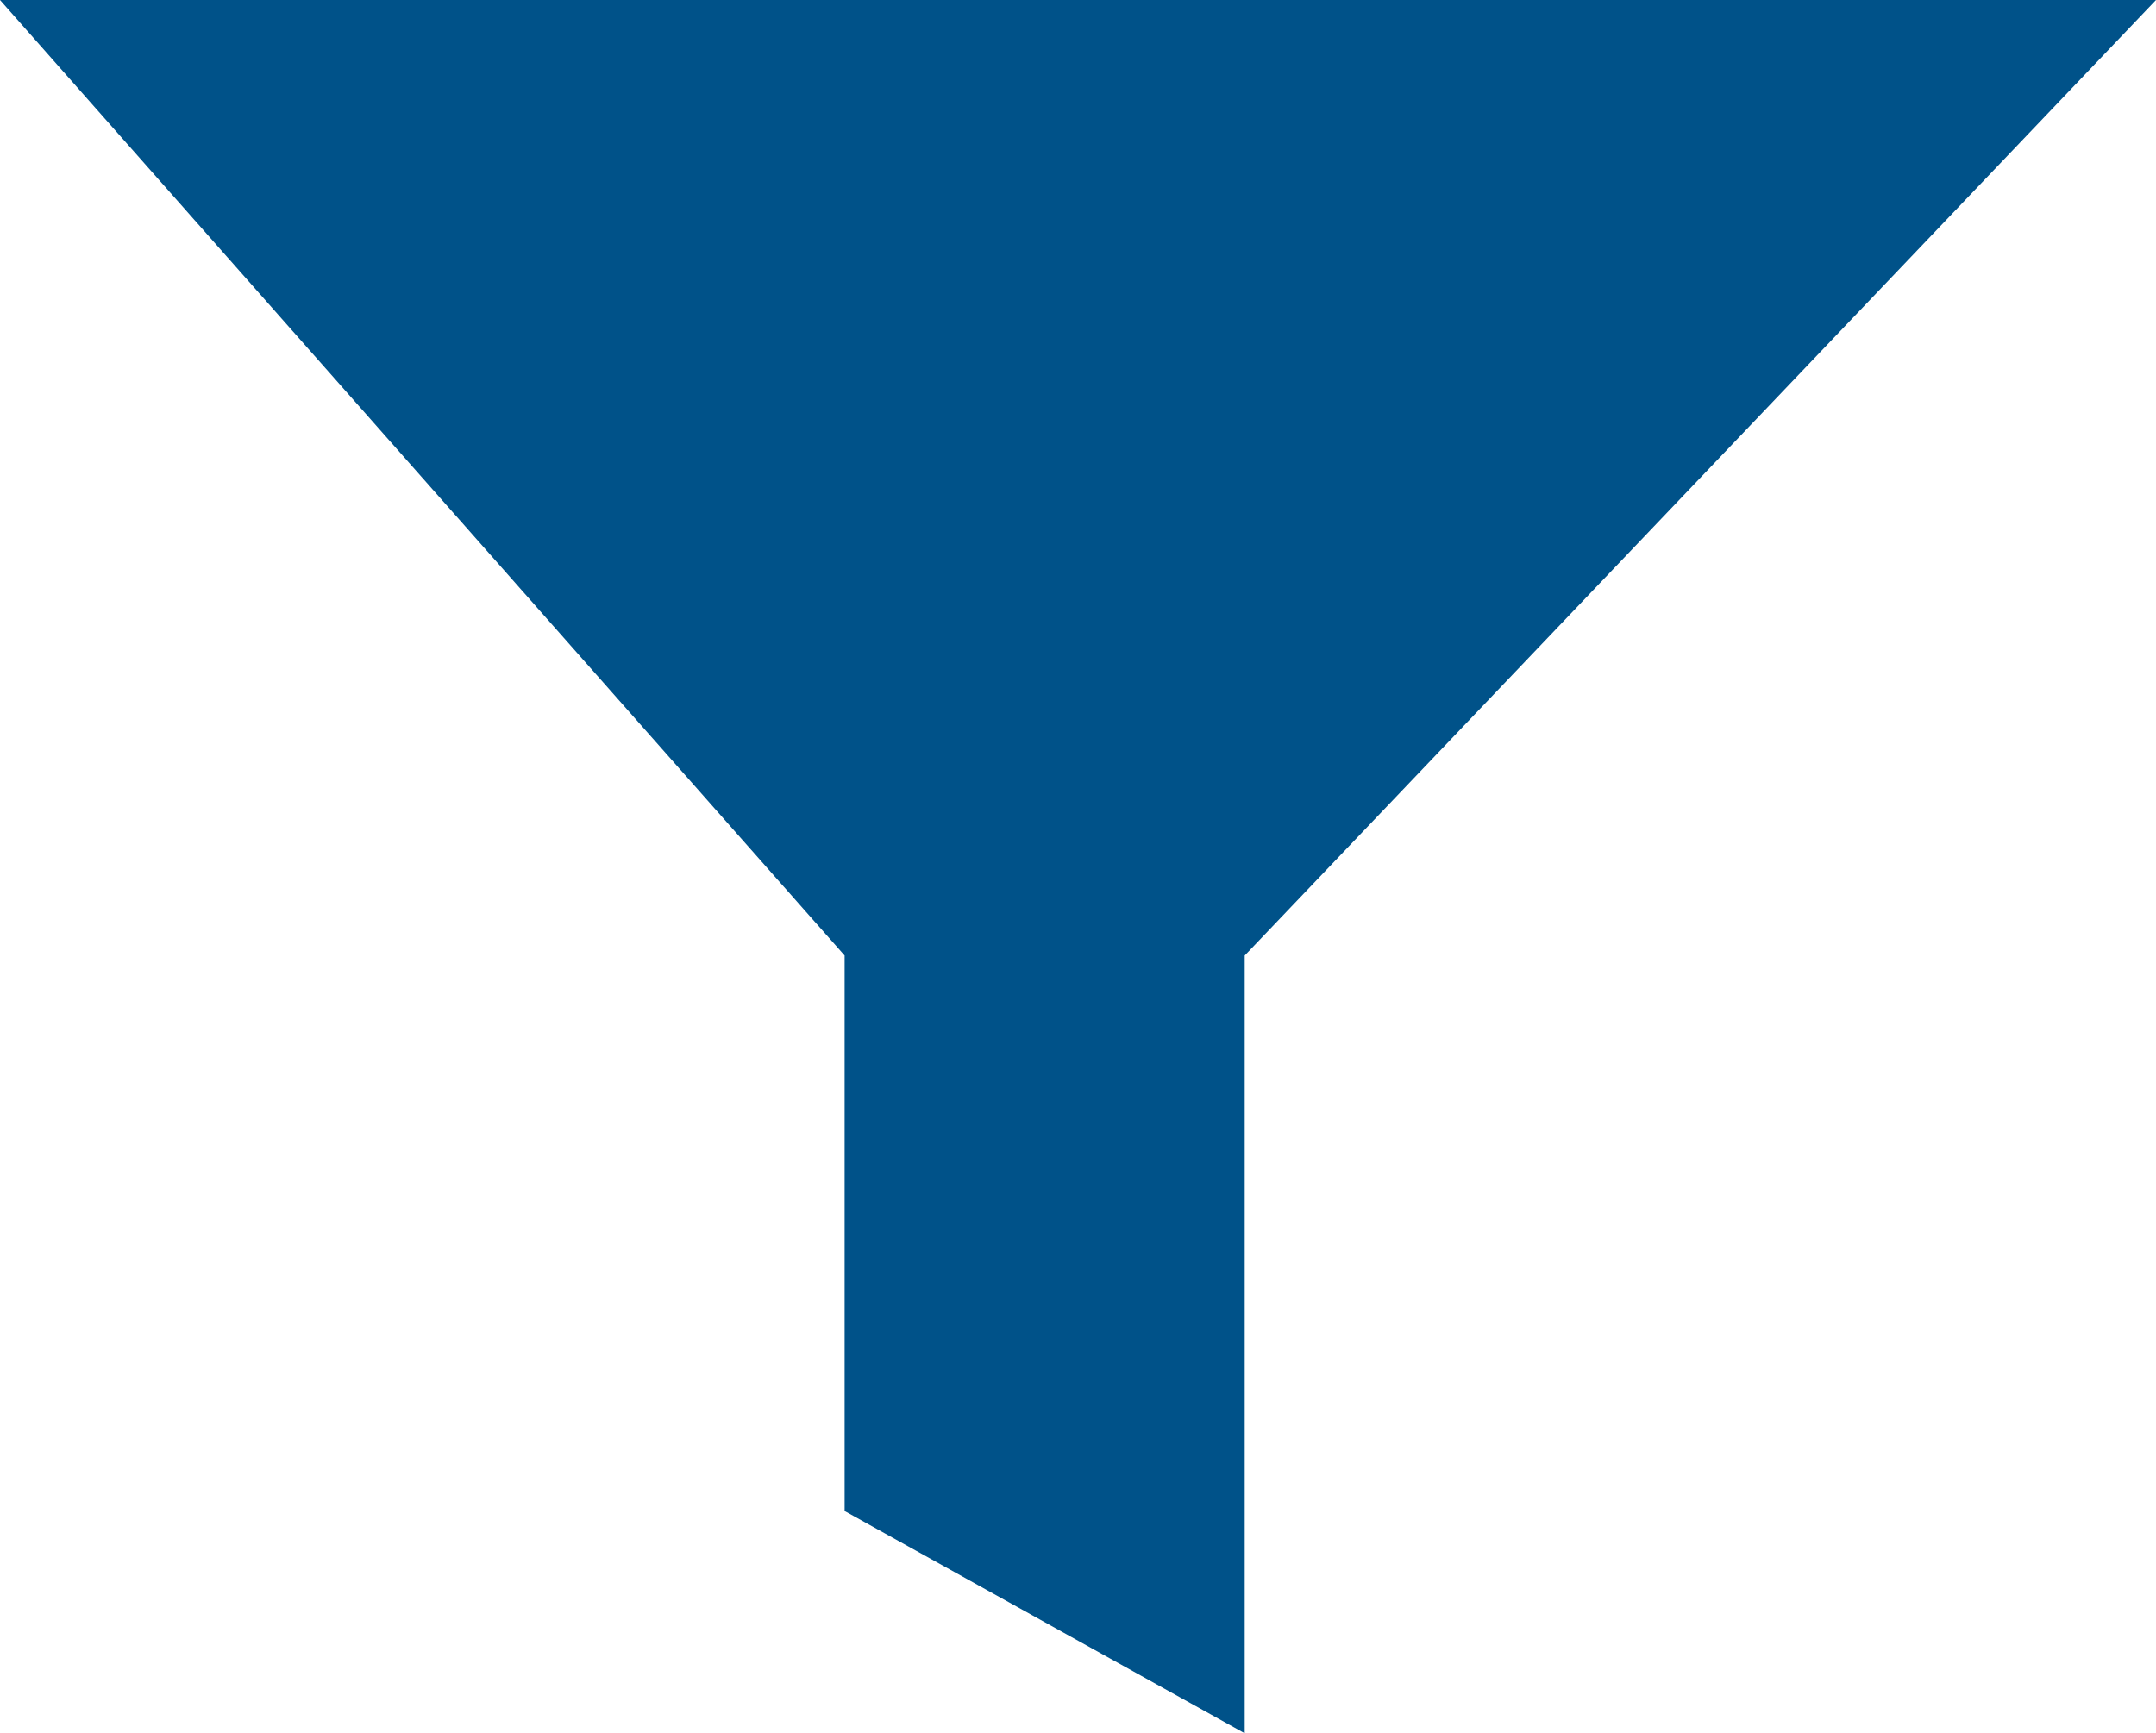 <?xml version="1.0" encoding="utf-8"?>
<!-- Generator: Adobe Illustrator 19.2.1, SVG Export Plug-In . SVG Version: 6.00 Build 0)  -->
<svg version="1.1" id="Layer_1" xmlns="http://www.w3.org/2000/svg" xmlns:xlink="http://www.w3.org/1999/xlink" x="0px" y="0px"
	 viewBox="0 0 9.7 7.8" style="enable-background:new 0 0 9.7 7.8;" xml:space="preserve">
<style type="text/css">
	.st0{fill:#005289;}
</style>
<title>Screen Shot 2016-06-06 at 11.47.50 AM</title>
<polygon class="st0" points="0,0 3.8,4.3 3.8,6.8 5.6,7.8 5.6,4.3 9.7,0 "/>
</svg>
